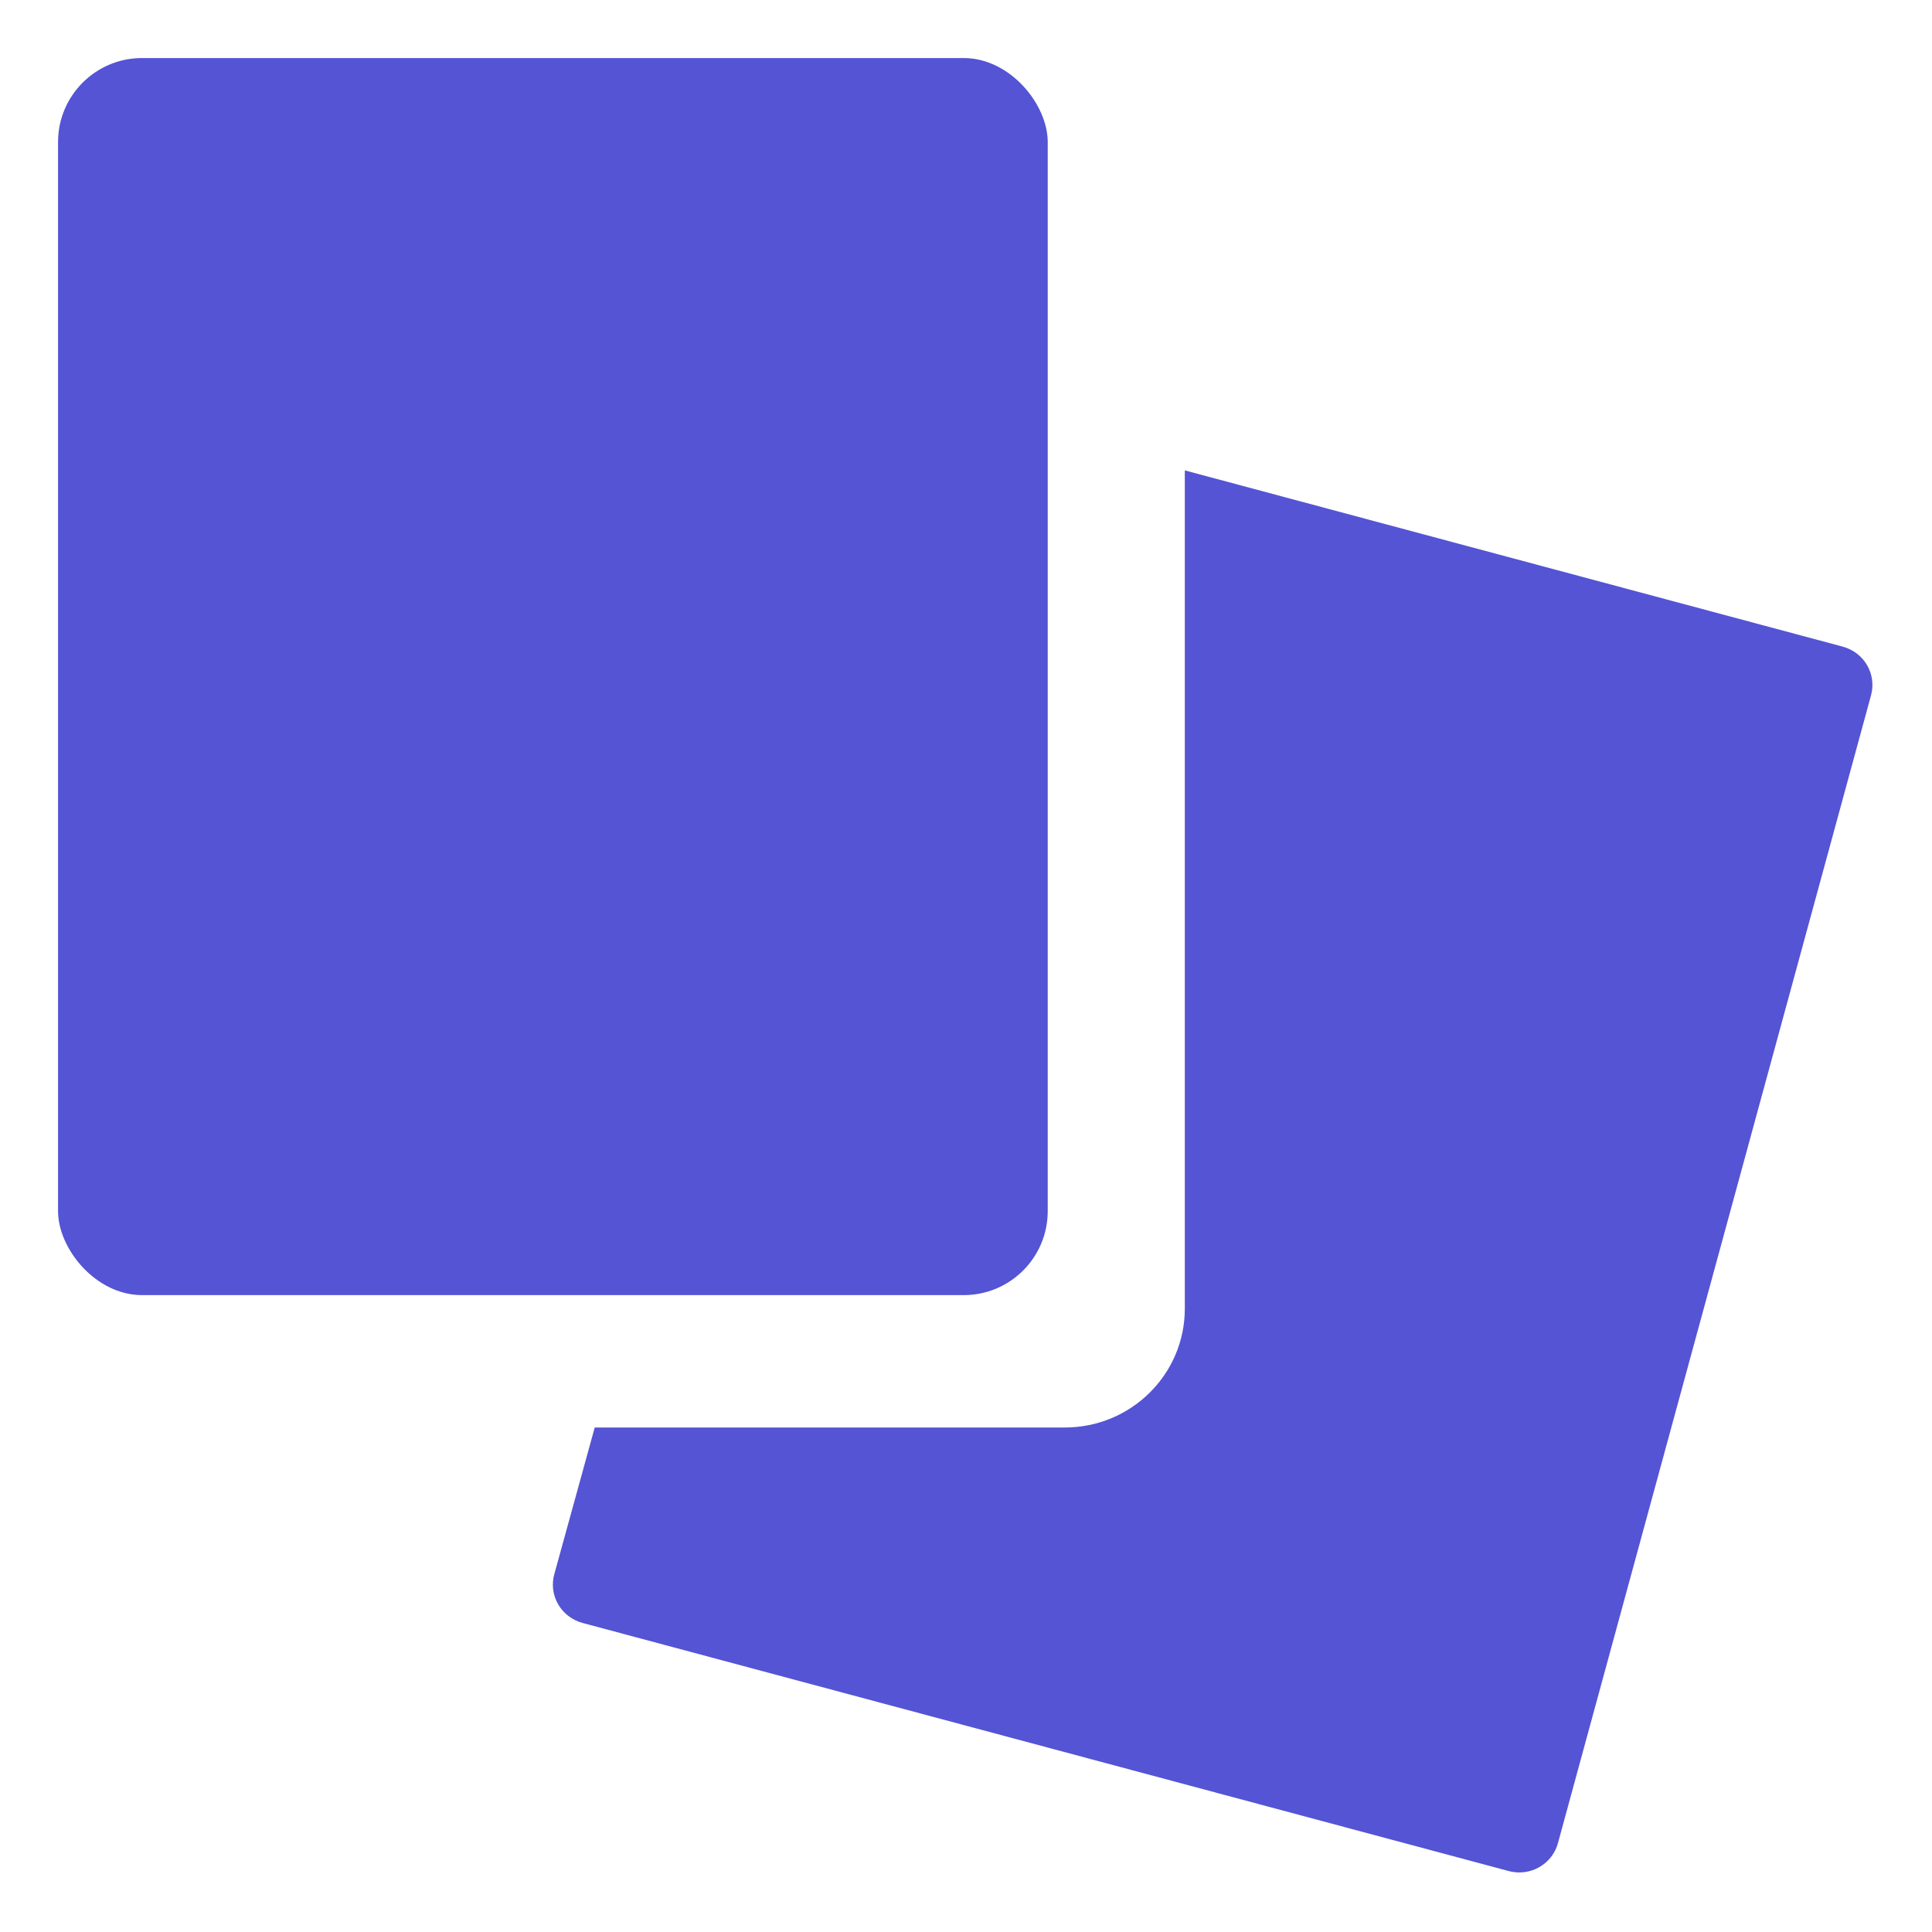 <svg width="23" height="23" viewBox="0 0 23 23" fill="none" xmlns="http://www.w3.org/2000/svg">
<path d="M21.941 7.699L14.105 5.6V15.579C14.105 16.36 13.466 16.994 12.677 16.994H7.08L6.599 18.74C6.565 18.86 6.582 18.989 6.644 19.098C6.707 19.207 6.81 19.286 6.932 19.32L17.963 22.275C18.003 22.285 18.045 22.291 18.087 22.291C18.302 22.291 18.491 22.148 18.547 21.942L22.274 8.278C22.307 8.158 22.291 8.029 22.228 7.92C22.165 7.811 22.061 7.732 21.939 7.699H21.941Z" fill="#5454D4"/>
<rect x="0.691" y="0.691" width="11.782" height="14.727" rx="1" fill="#5454D4"/>
</svg>
